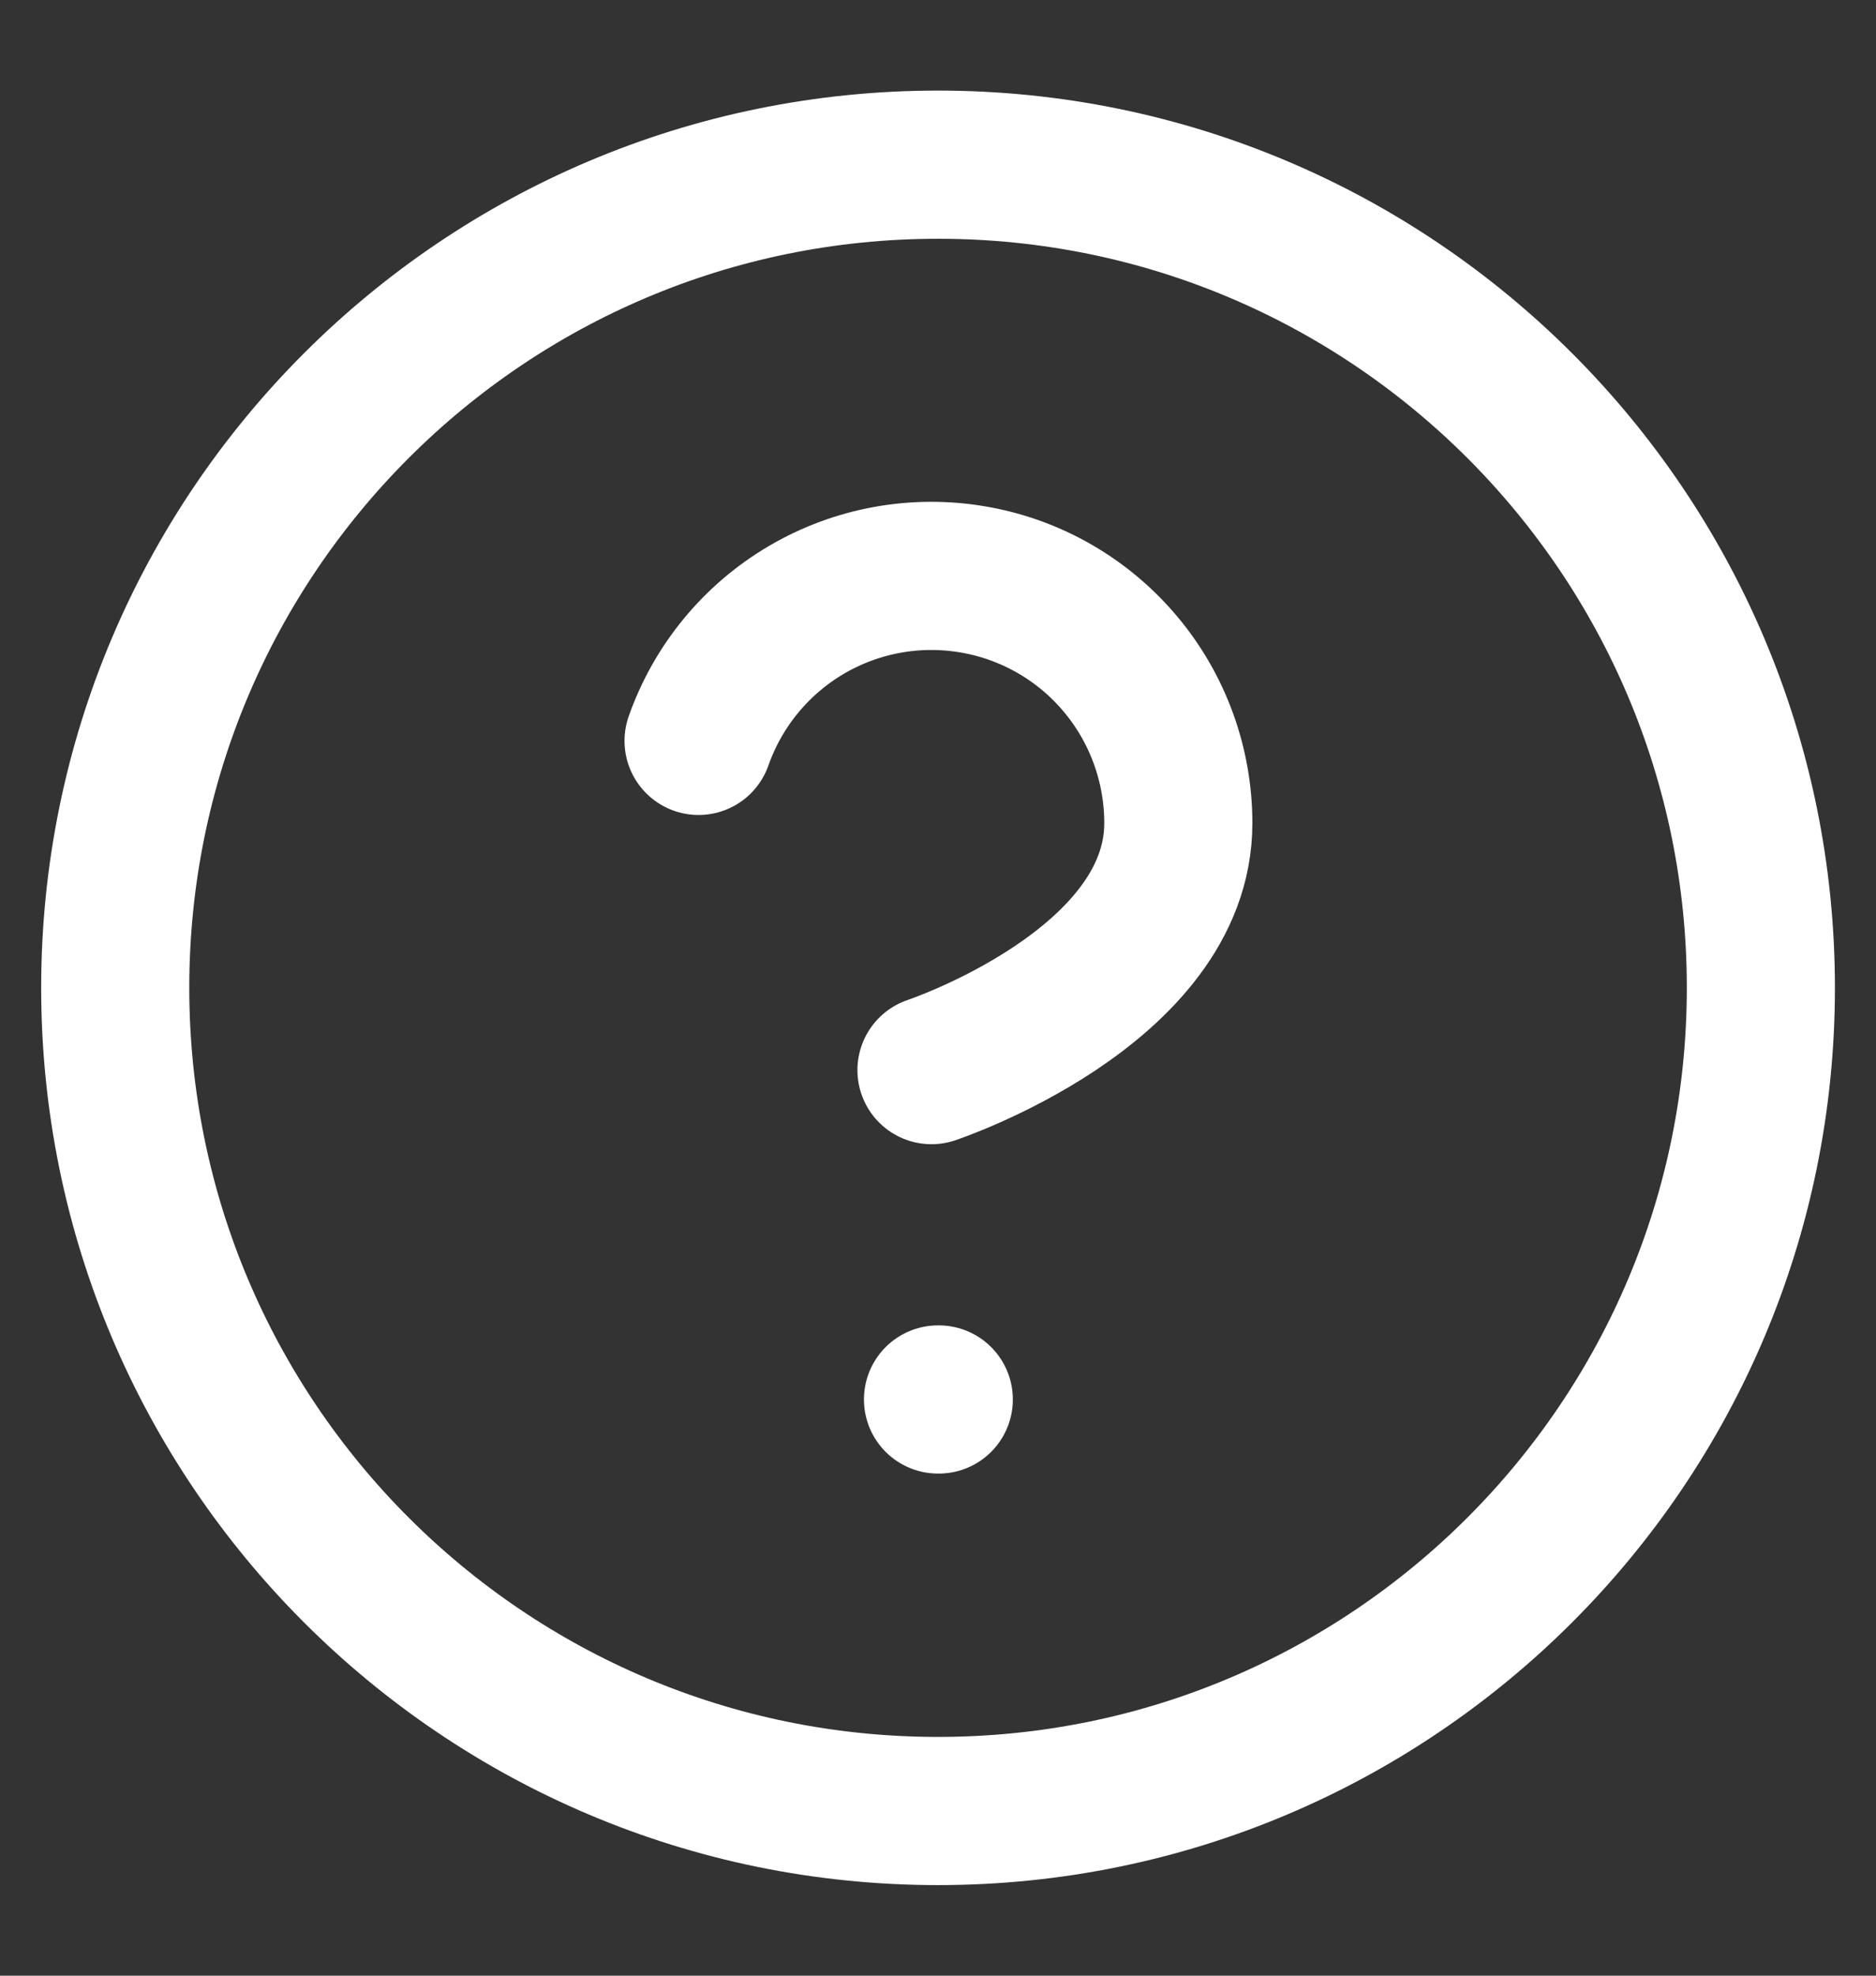 <svg preserveAspectRatio="none" width="19" height="20" viewBox="0 0 19 20" fill="none" xmlns="http://www.w3.org/2000/svg">
<rect x="0" y="0" width="19" height="20" fill="#333333" stroke="none"/>
<path vector-effect="non-scaling-stroke" d="M9.5 18.333C14.103 18.333 17.834 14.602 17.834 10C17.834 5.398 14.103 1.667 9.5 1.667C4.898 1.667 1.167 5.398 1.167 10C1.167 14.602 4.898 18.333 9.5 18.333Z" stroke="white" stroke-width="1.5" stroke-linecap="round" stroke-linejoin="round"/>
<path vector-effect="non-scaling-stroke" d="M7.075 7.5C7.271 6.943 7.658 6.473 8.167 6.174C8.676 5.875 9.274 5.766 9.856 5.866C10.438 5.965 10.966 6.268 11.346 6.72C11.726 7.171 11.934 7.743 11.934 8.333C11.934 10 9.434 10.833 9.434 10.833" stroke="white" stroke-width="1.5" stroke-linecap="round" stroke-linejoin="round"/>
<path vector-effect="non-scaling-stroke" d="M9.5 14.167H9.508" stroke="white" stroke-width="1.5" stroke-linecap="round" stroke-linejoin="round"/>
</svg>
